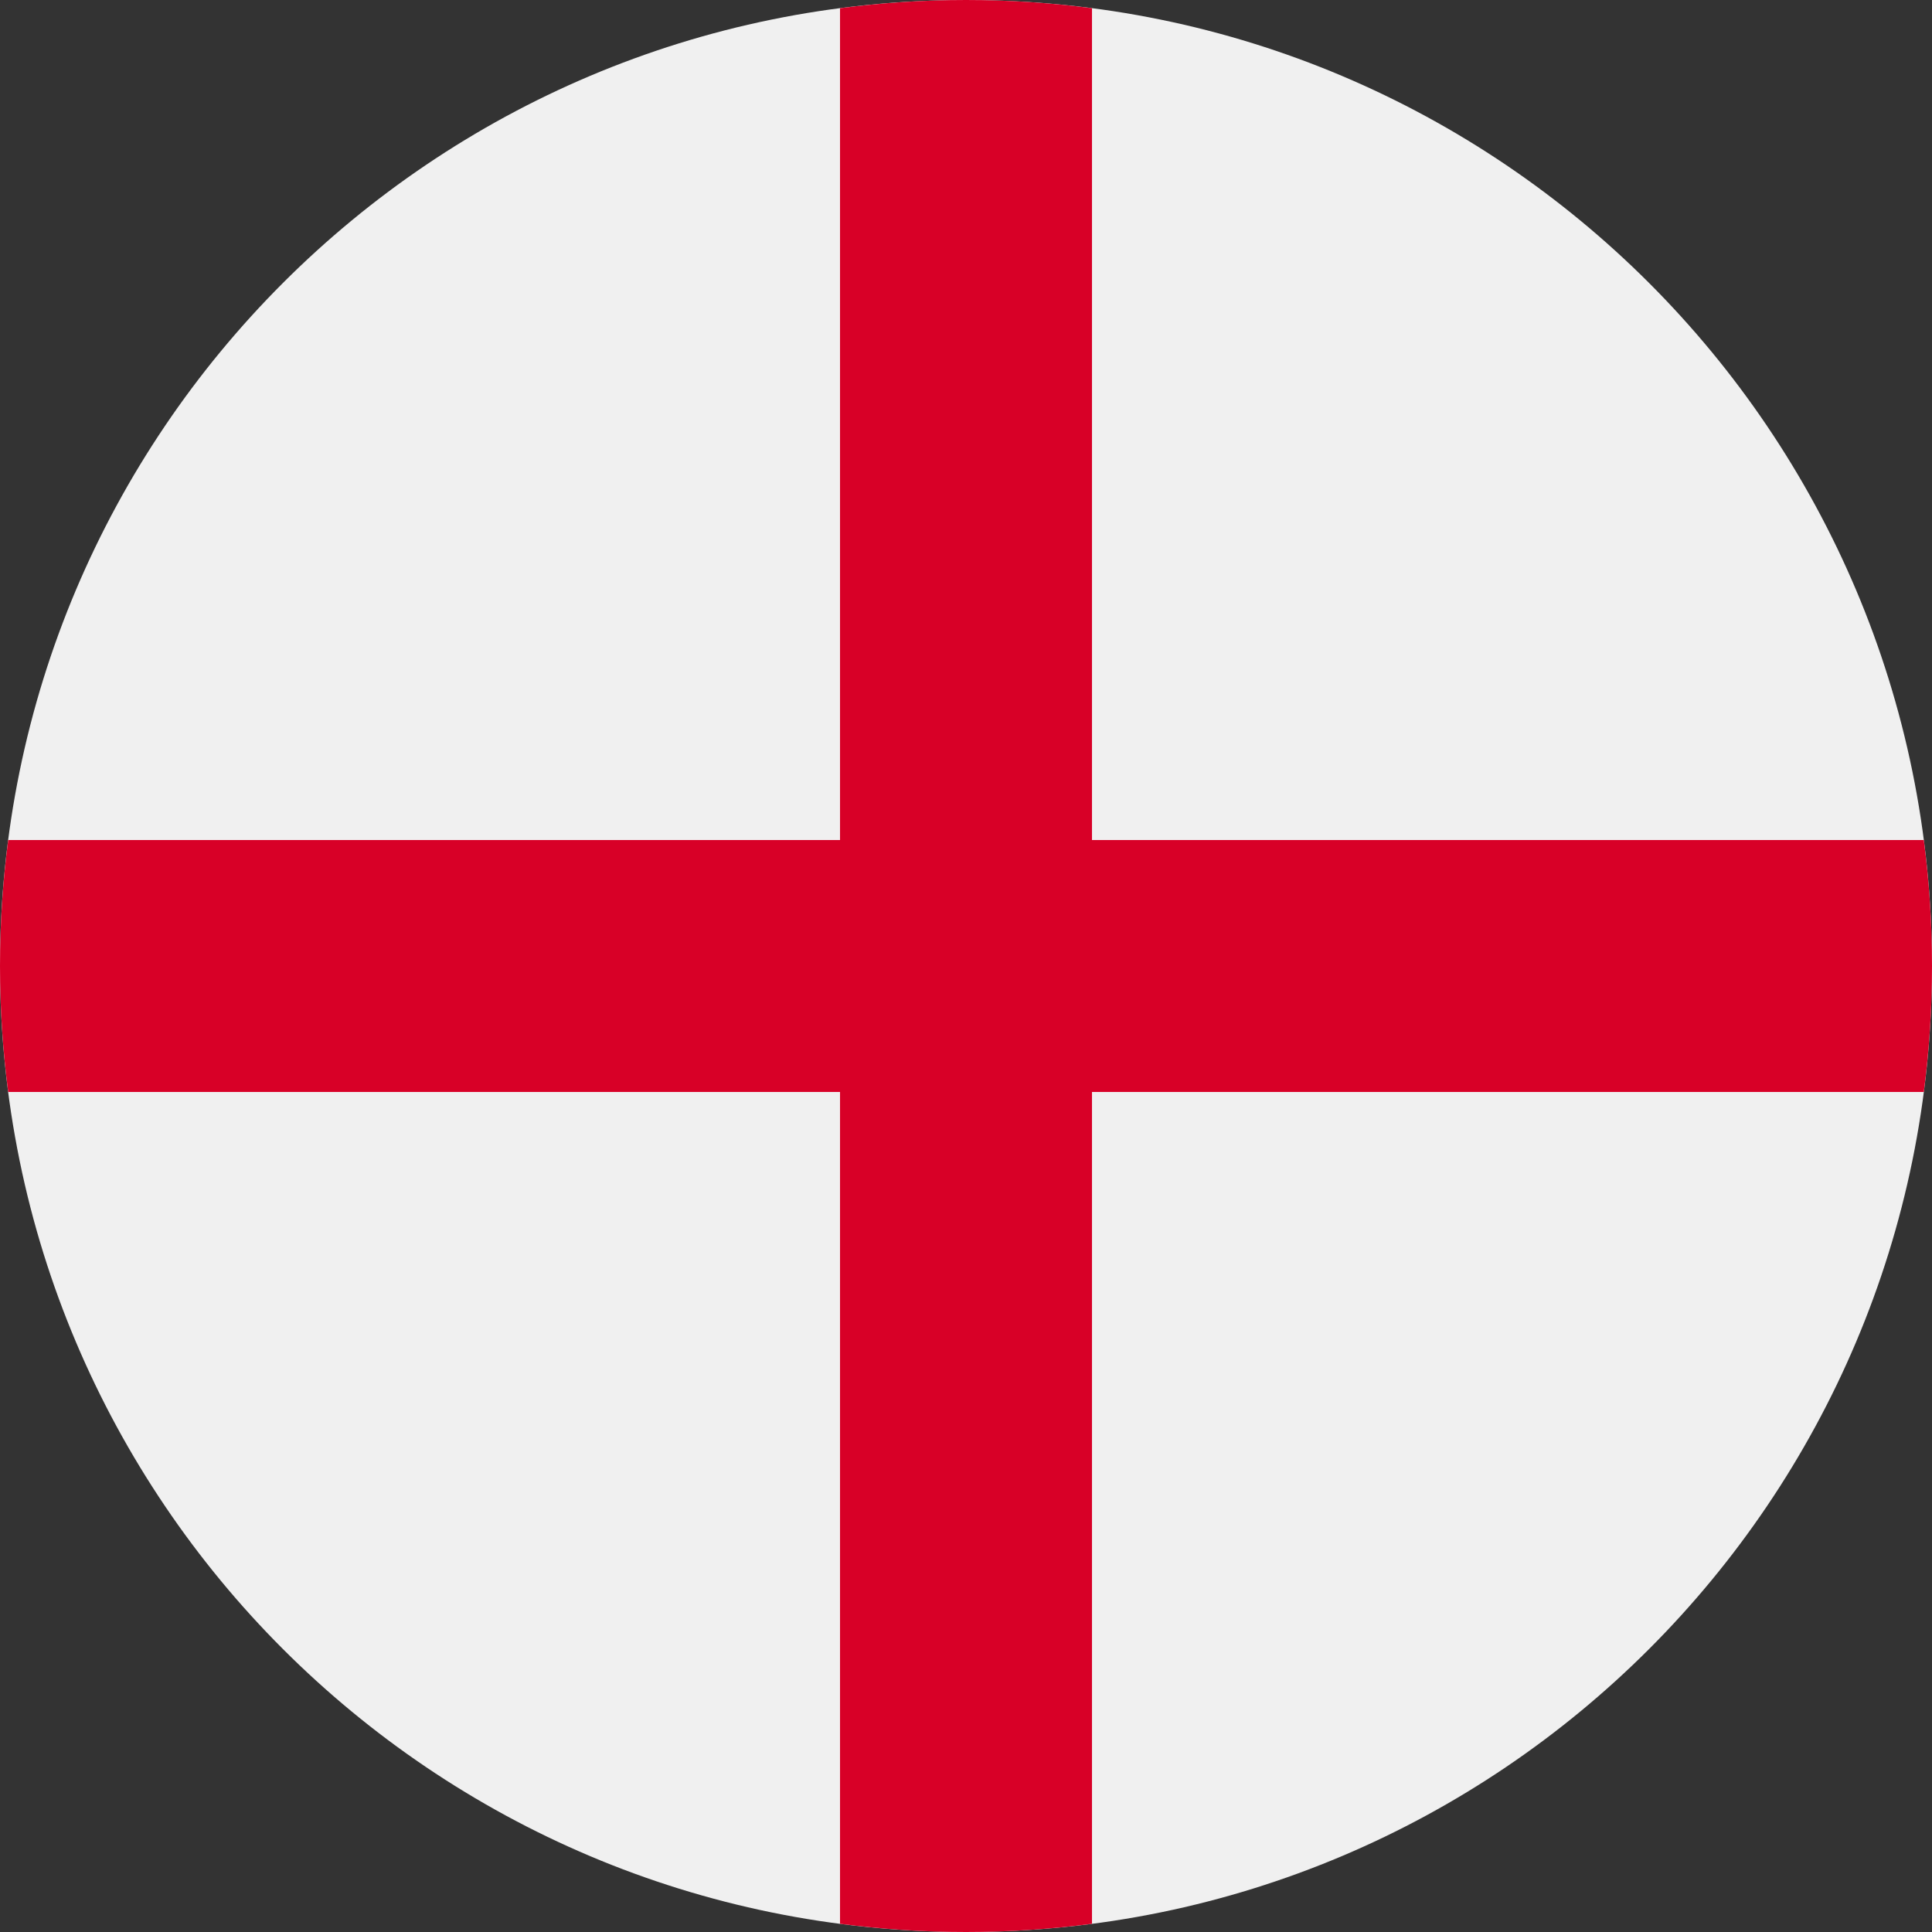 <svg width="24" height="24" viewBox="0 0 24 24" fill="none" xmlns="http://www.w3.org/2000/svg">
<rect x="0" y="0" width="24" height="24" fill="#333333" stroke="none"/>
<path d="M12 24C18.627 24 24 18.627 24 12C24 5.373 18.627 0 12 0C5.373 0 0 5.373 0 12C0 18.627 5.373 24 12 24Z" fill="#F0F0F0"/>
<path d="M23.898 10.435H13.565H13.565V0.102C13.053 0.035 12.53 0 12 0C11.47 0 10.947 0.035 10.435 0.102V10.435V10.435H0.102C0.035 10.947 0 11.469 0 12C0 12.531 0.035 13.053 0.102 13.565H10.435H10.435V23.898C10.947 23.965 11.47 24 12 24C12.53 24 13.053 23.965 13.565 23.898V13.565V13.565H23.898C23.965 13.053 24 12.531 24 12C24 11.469 23.965 10.947 23.898 10.435Z" fill="#D80027"/>
</svg>
